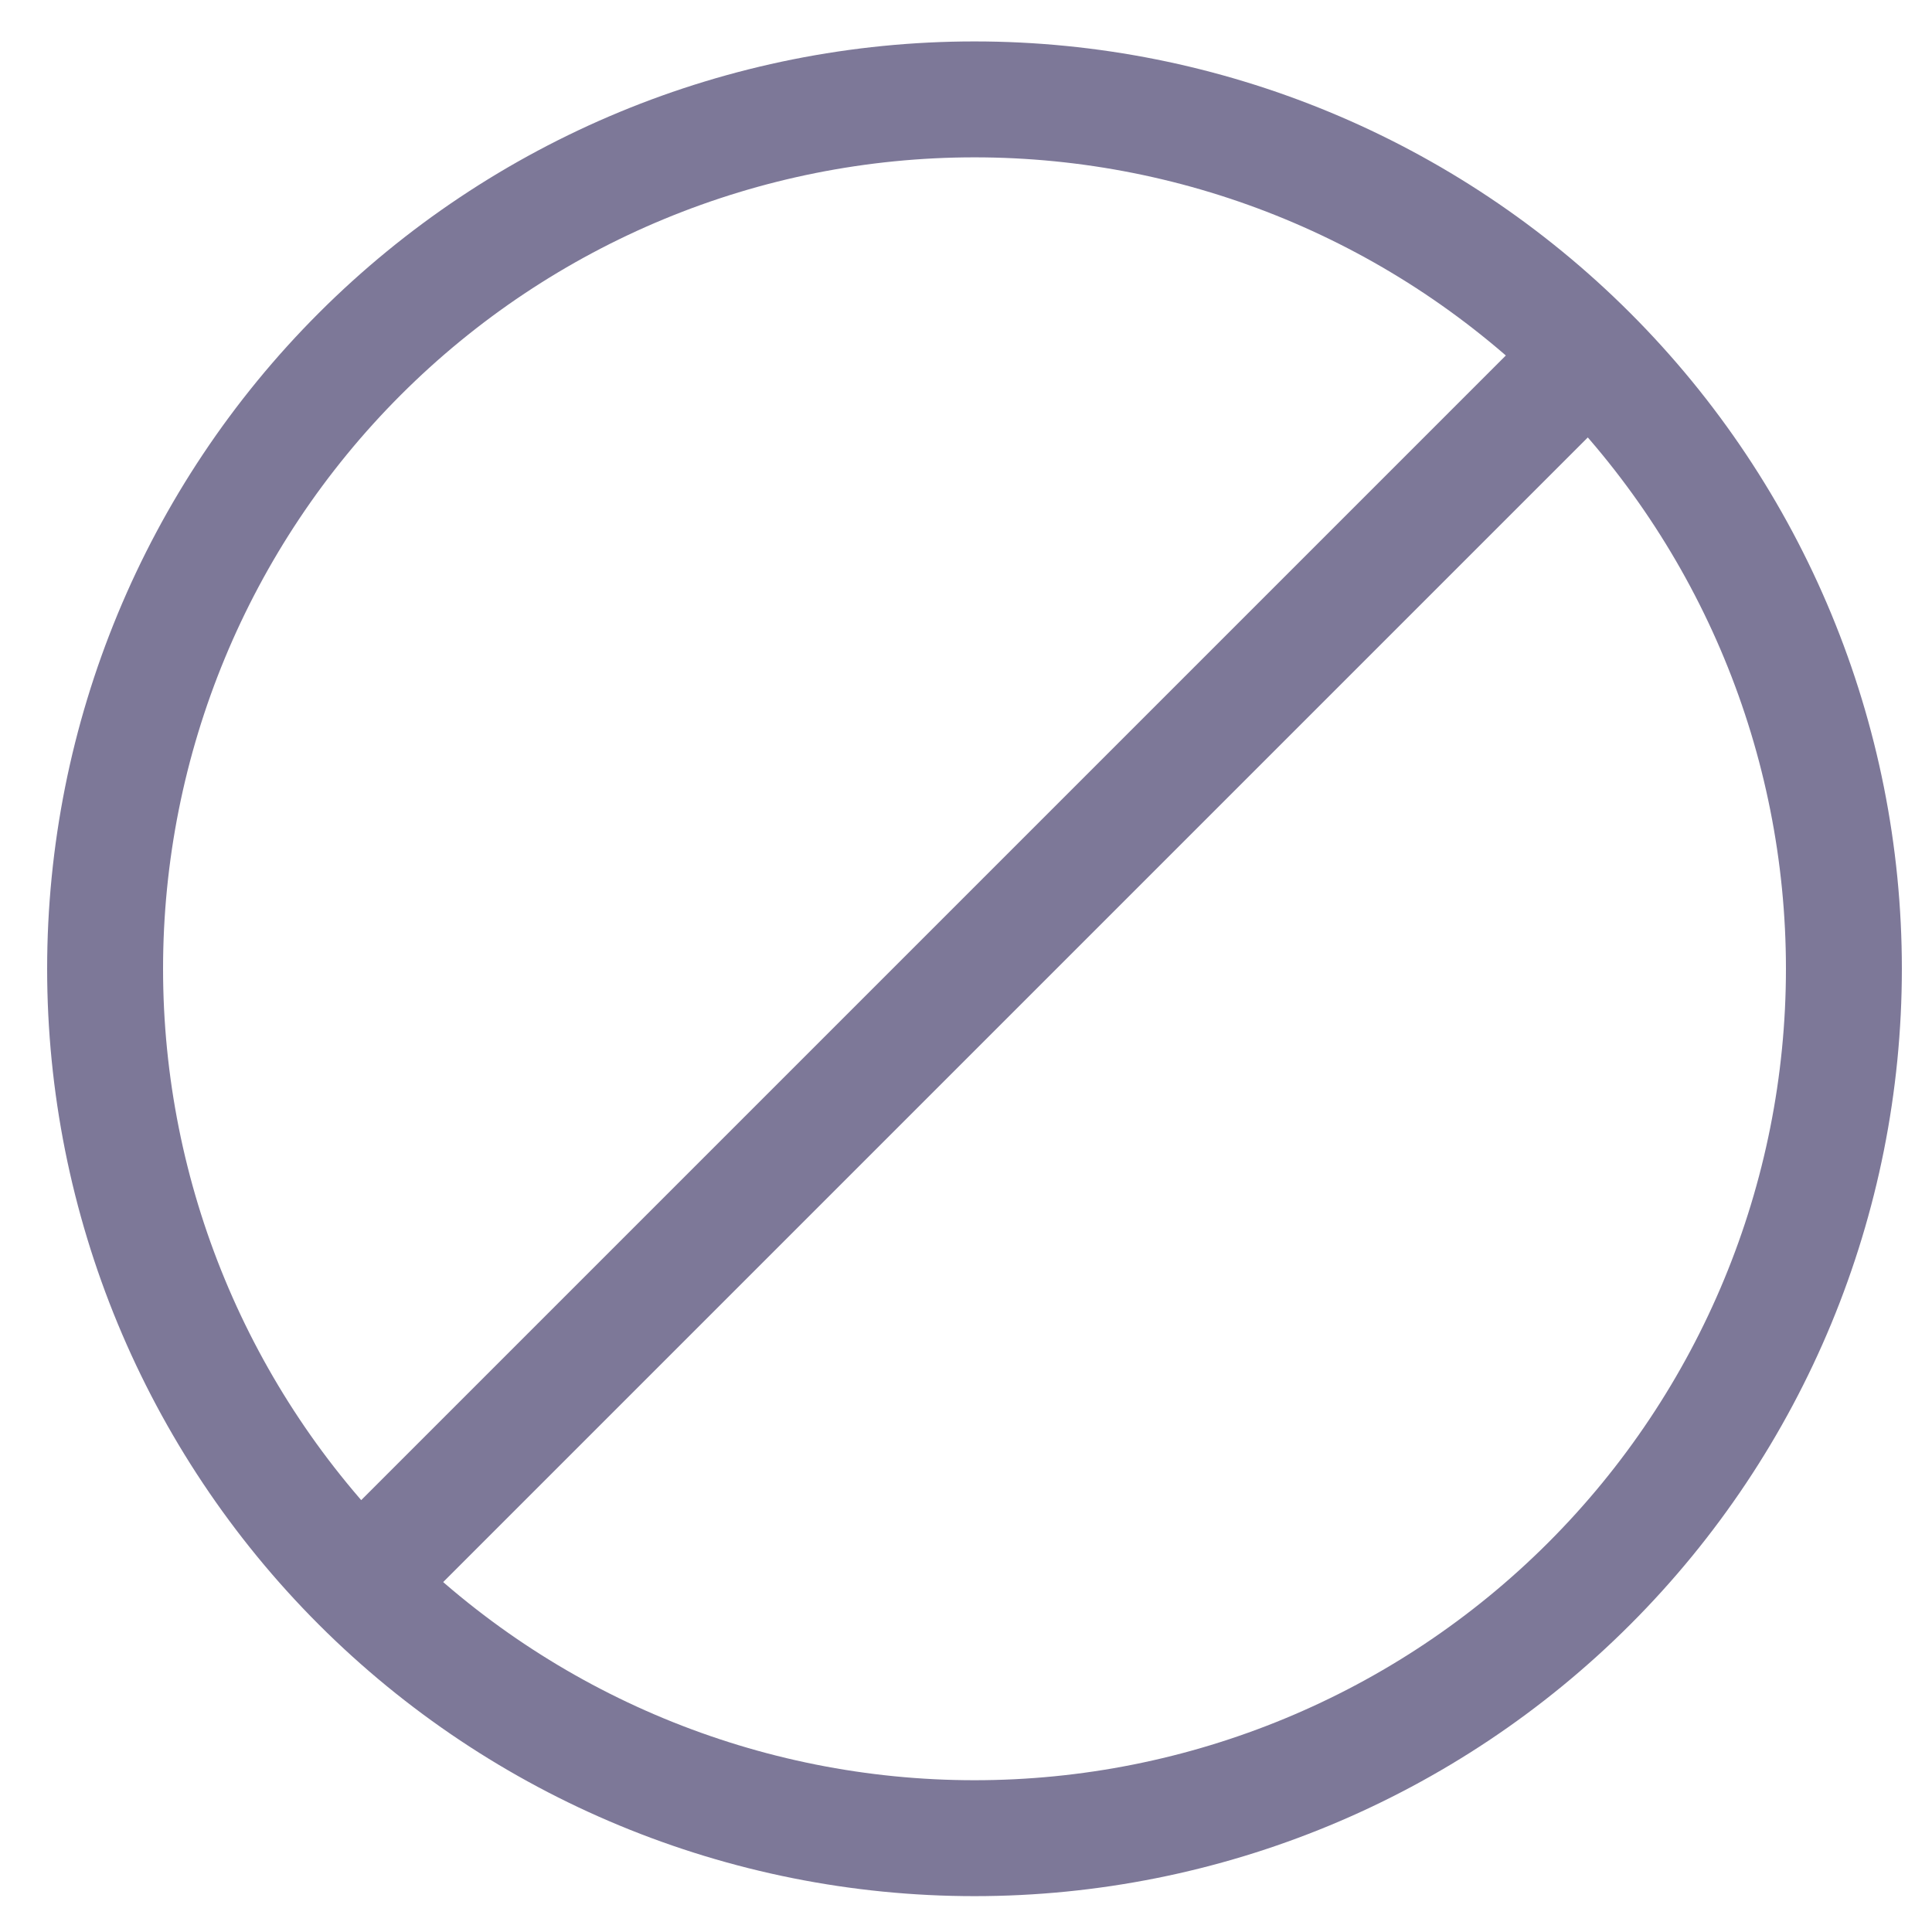 <svg width="25" height="25" viewBox="0 0 25 25" fill="none" xmlns="http://www.w3.org/2000/svg">
<path d="M4.655 20.491C2.545 18.381 1.36 15.52 1.36 12.536C1.36 9.552 2.545 6.691 4.655 4.581C6.765 2.471 9.626 1.286 12.61 1.286C15.594 1.286 18.455 2.471 20.565 4.581M4.655 20.491C6.765 22.601 9.626 23.786 12.61 23.786C15.594 23.786 18.455 22.601 20.565 20.491C22.675 18.381 23.86 15.52 23.86 12.536C23.86 9.552 22.675 6.691 20.565 4.581M4.655 20.491L20.565 4.581" stroke="#7D7898" stroke-width="1.5" stroke-linecap="round" stroke-linejoin="round"/>
</svg>
